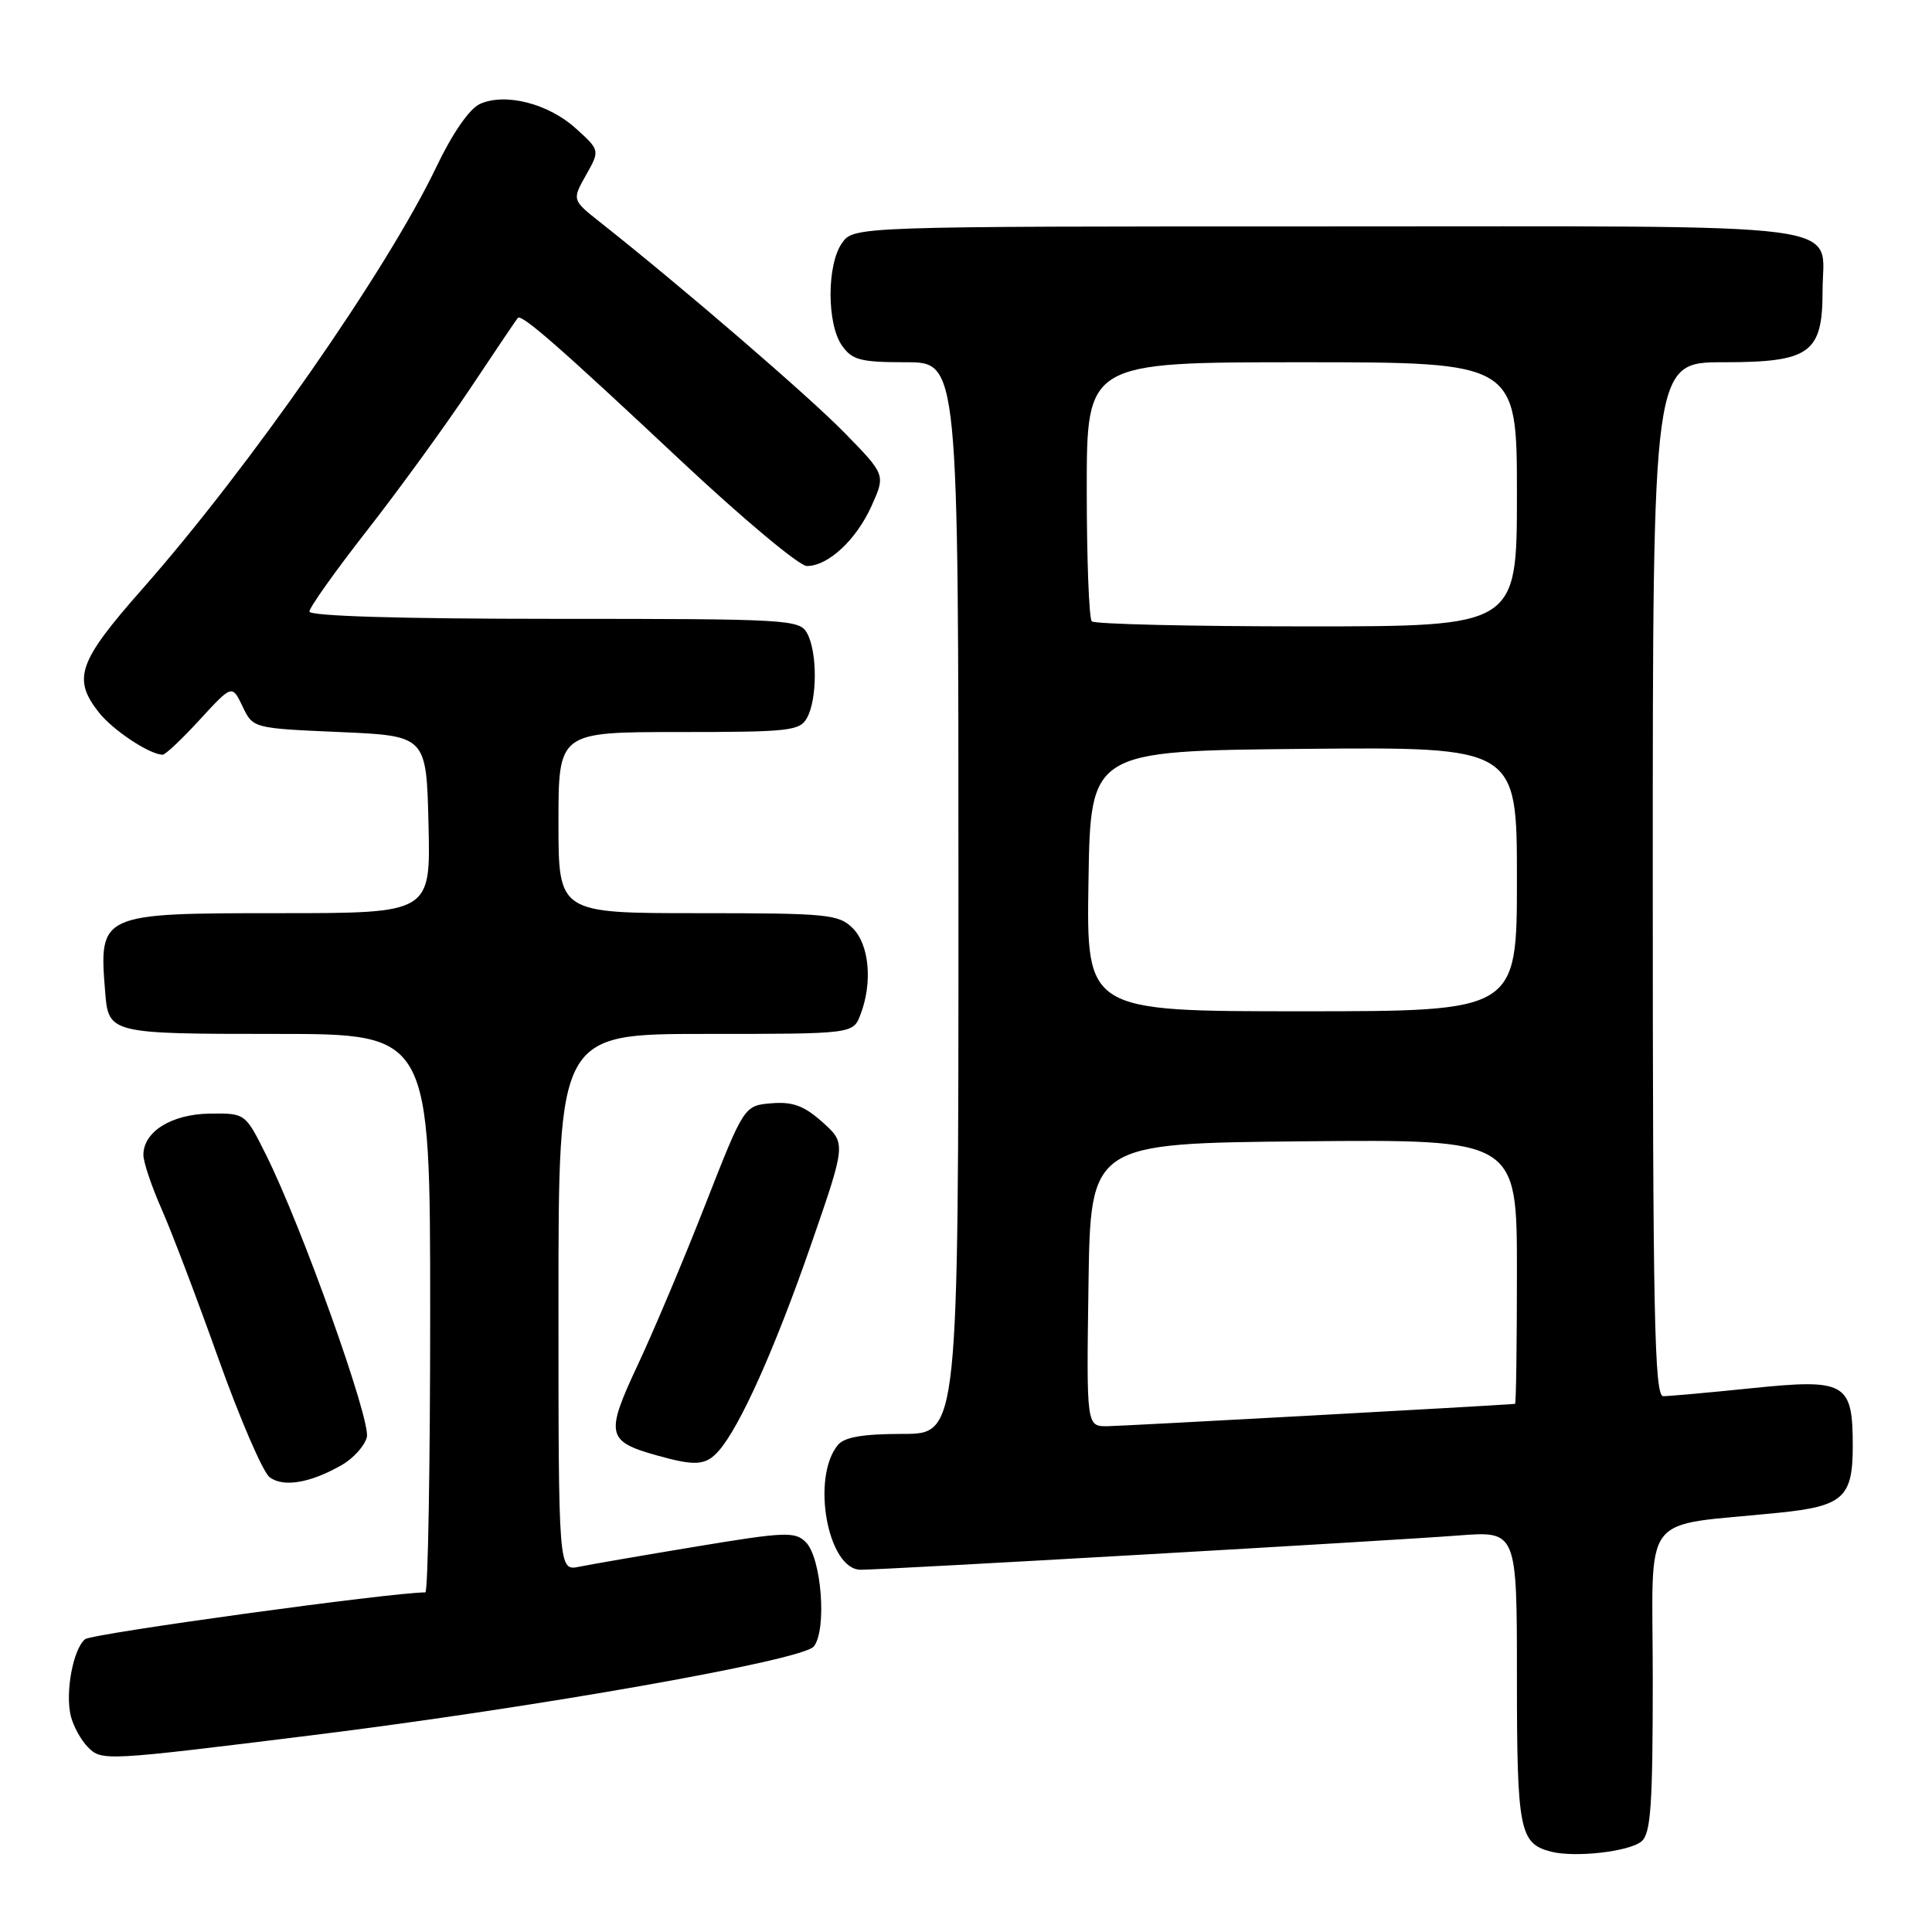 <?xml version="1.0" encoding="UTF-8" standalone="no"?>
<!DOCTYPE svg PUBLIC "-//W3C//DTD SVG 1.1//EN" "http://www.w3.org/Graphics/SVG/1.1/DTD/svg11.dtd" >
<svg xmlns="http://www.w3.org/2000/svg" xmlns:xlink="http://www.w3.org/1999/xlink" version="1.1" viewBox="0 0 256 256">
 <g >
 <path fill="currentColor"
d=" M 217.50 244.00 C 218.74 242.97 219.00 239.29 219.00 222.49 C 219.00 199.78 217.04 202.36 235.68 200.45 C 244.24 199.58 245.50 198.44 245.50 191.62 C 245.50 183.18 244.59 182.66 232.05 183.95 C 226.41 184.53 221.16 185.00 220.39 185.00 C 219.22 185.00 219.00 174.41 219.00 116.50 C 219.00 48.00 219.00 48.00 228.35 48.00 C 239.84 48.00 241.50 46.81 241.50 38.55 C 241.50 29.26 247.16 30.00 175.93 30.00 C 113.11 30.00 113.11 30.00 111.56 32.22 C 109.55 35.09 109.55 42.91 111.56 45.78 C 112.91 47.71 114.02 48.00 120.06 48.00 C 127.00 48.00 127.00 48.00 127.00 119.00 C 127.00 190.00 127.00 190.00 119.62 190.00 C 114.37 190.00 111.90 190.42 111.03 191.46 C 107.45 195.78 109.67 208.00 114.05 208.00 C 117.19 208.00 184.15 204.16 193.25 203.46 C 201.00 202.86 201.00 202.86 201.00 222.24 C 201.00 242.51 201.34 244.27 205.50 245.35 C 208.67 246.17 215.86 245.36 217.50 244.00 Z  M 41.50 229.91 C 71.21 226.22 106.37 220.00 107.83 218.17 C 109.59 215.96 108.86 206.43 106.77 204.34 C 105.35 202.92 104.00 202.98 92.35 204.91 C 85.28 206.08 78.26 207.29 76.75 207.60 C 74.00 208.16 74.00 208.16 74.00 172.58 C 74.00 137.00 74.00 137.00 93.52 137.00 C 113.05 137.00 113.05 137.00 114.02 134.43 C 115.64 130.20 115.19 125.19 113.00 123.00 C 111.14 121.14 109.67 121.00 92.50 121.00 C 74.00 121.00 74.00 121.00 74.00 109.00 C 74.00 97.00 74.00 97.00 89.96 97.00 C 104.73 97.00 106.01 96.85 106.96 95.07 C 108.30 92.58 108.30 86.42 106.96 83.93 C 105.97 82.08 104.54 82.00 73.46 82.00 C 53.18 82.00 41.00 81.64 41.00 81.03 C 41.00 80.50 44.43 75.67 48.62 70.31 C 52.81 64.95 58.95 56.50 62.27 51.53 C 65.58 46.56 68.43 42.33 68.61 42.13 C 69.09 41.54 74.27 46.08 90.30 61.12 C 98.44 68.75 105.92 75.00 106.91 75.00 C 109.74 75.00 113.45 71.55 115.49 67.03 C 117.34 62.91 117.34 62.91 111.92 57.36 C 107.15 52.48 90.51 38.14 79.59 29.50 C 75.79 26.50 75.79 26.50 77.65 23.20 C 79.50 19.91 79.50 19.91 76.29 17.01 C 72.65 13.71 66.93 12.26 63.58 13.78 C 62.20 14.41 59.93 17.69 57.80 22.16 C 51.24 35.85 33.06 61.94 18.88 78.02 C 10.36 87.67 9.57 89.91 13.09 94.39 C 14.96 96.76 19.84 100.00 21.56 100.00 C 21.92 100.00 24.14 97.91 26.48 95.35 C 30.75 90.71 30.75 90.71 32.14 93.60 C 33.52 96.50 33.52 96.50 45.01 97.00 C 56.50 97.50 56.50 97.50 56.78 109.25 C 57.06 121.00 57.06 121.00 37.10 121.00 C 13.18 121.00 13.09 121.04 13.94 131.50 C 14.38 136.95 14.58 137.00 36.62 137.00 C 57.00 137.00 57.00 137.00 57.00 174.00 C 57.00 194.35 56.71 211.00 56.36 211.00 C 51.88 211.00 12.18 216.46 11.28 217.20 C 9.68 218.50 8.61 224.32 9.39 227.42 C 9.73 228.76 10.75 230.60 11.65 231.51 C 13.50 233.36 13.82 233.34 41.50 229.91 Z  M 45.29 194.12 C 46.83 193.24 48.32 191.58 48.61 190.43 C 49.16 188.21 39.99 162.50 35.24 153.00 C 32.50 147.50 32.50 147.50 27.79 147.56 C 22.73 147.63 19.00 149.95 19.00 153.03 C 19.00 153.98 20.08 157.19 21.40 160.18 C 22.72 163.16 26.12 172.10 28.95 180.05 C 31.79 188.00 34.83 195.05 35.72 195.73 C 37.53 197.12 41.13 196.51 45.29 194.12 Z  M 95.23 192.25 C 98.04 189.07 102.69 178.69 107.44 165.00 C 112.12 151.50 112.12 151.50 108.98 148.69 C 106.54 146.51 105.04 145.96 102.22 146.19 C 98.60 146.50 98.60 146.50 93.48 159.56 C 90.67 166.75 86.63 176.33 84.51 180.85 C 80.19 190.06 80.38 190.98 87.00 192.84 C 92.16 194.29 93.52 194.19 95.23 192.25 Z  M 144.23 170.25 C 144.50 151.50 144.50 151.50 172.75 151.23 C 201.00 150.97 201.00 150.97 201.00 168.48 C 201.00 178.12 200.89 186.01 200.75 186.02 C 197.89 186.27 148.69 188.96 146.73 188.98 C 143.96 189.00 143.96 189.00 144.23 170.25 Z  M 144.23 116.75 C 144.50 99.50 144.50 99.50 172.75 99.23 C 201.00 98.97 201.00 98.97 201.00 116.48 C 201.00 134.00 201.00 134.00 172.48 134.00 C 143.95 134.00 143.95 134.00 144.23 116.75 Z  M 144.67 82.33 C 144.30 81.97 144.00 74.09 144.00 64.83 C 144.00 48.00 144.00 48.00 172.50 48.00 C 201.00 48.00 201.00 48.00 201.00 65.50 C 201.00 83.00 201.00 83.00 173.17 83.00 C 157.86 83.00 145.03 82.70 144.67 82.33 Z "/>
</g>
</svg>